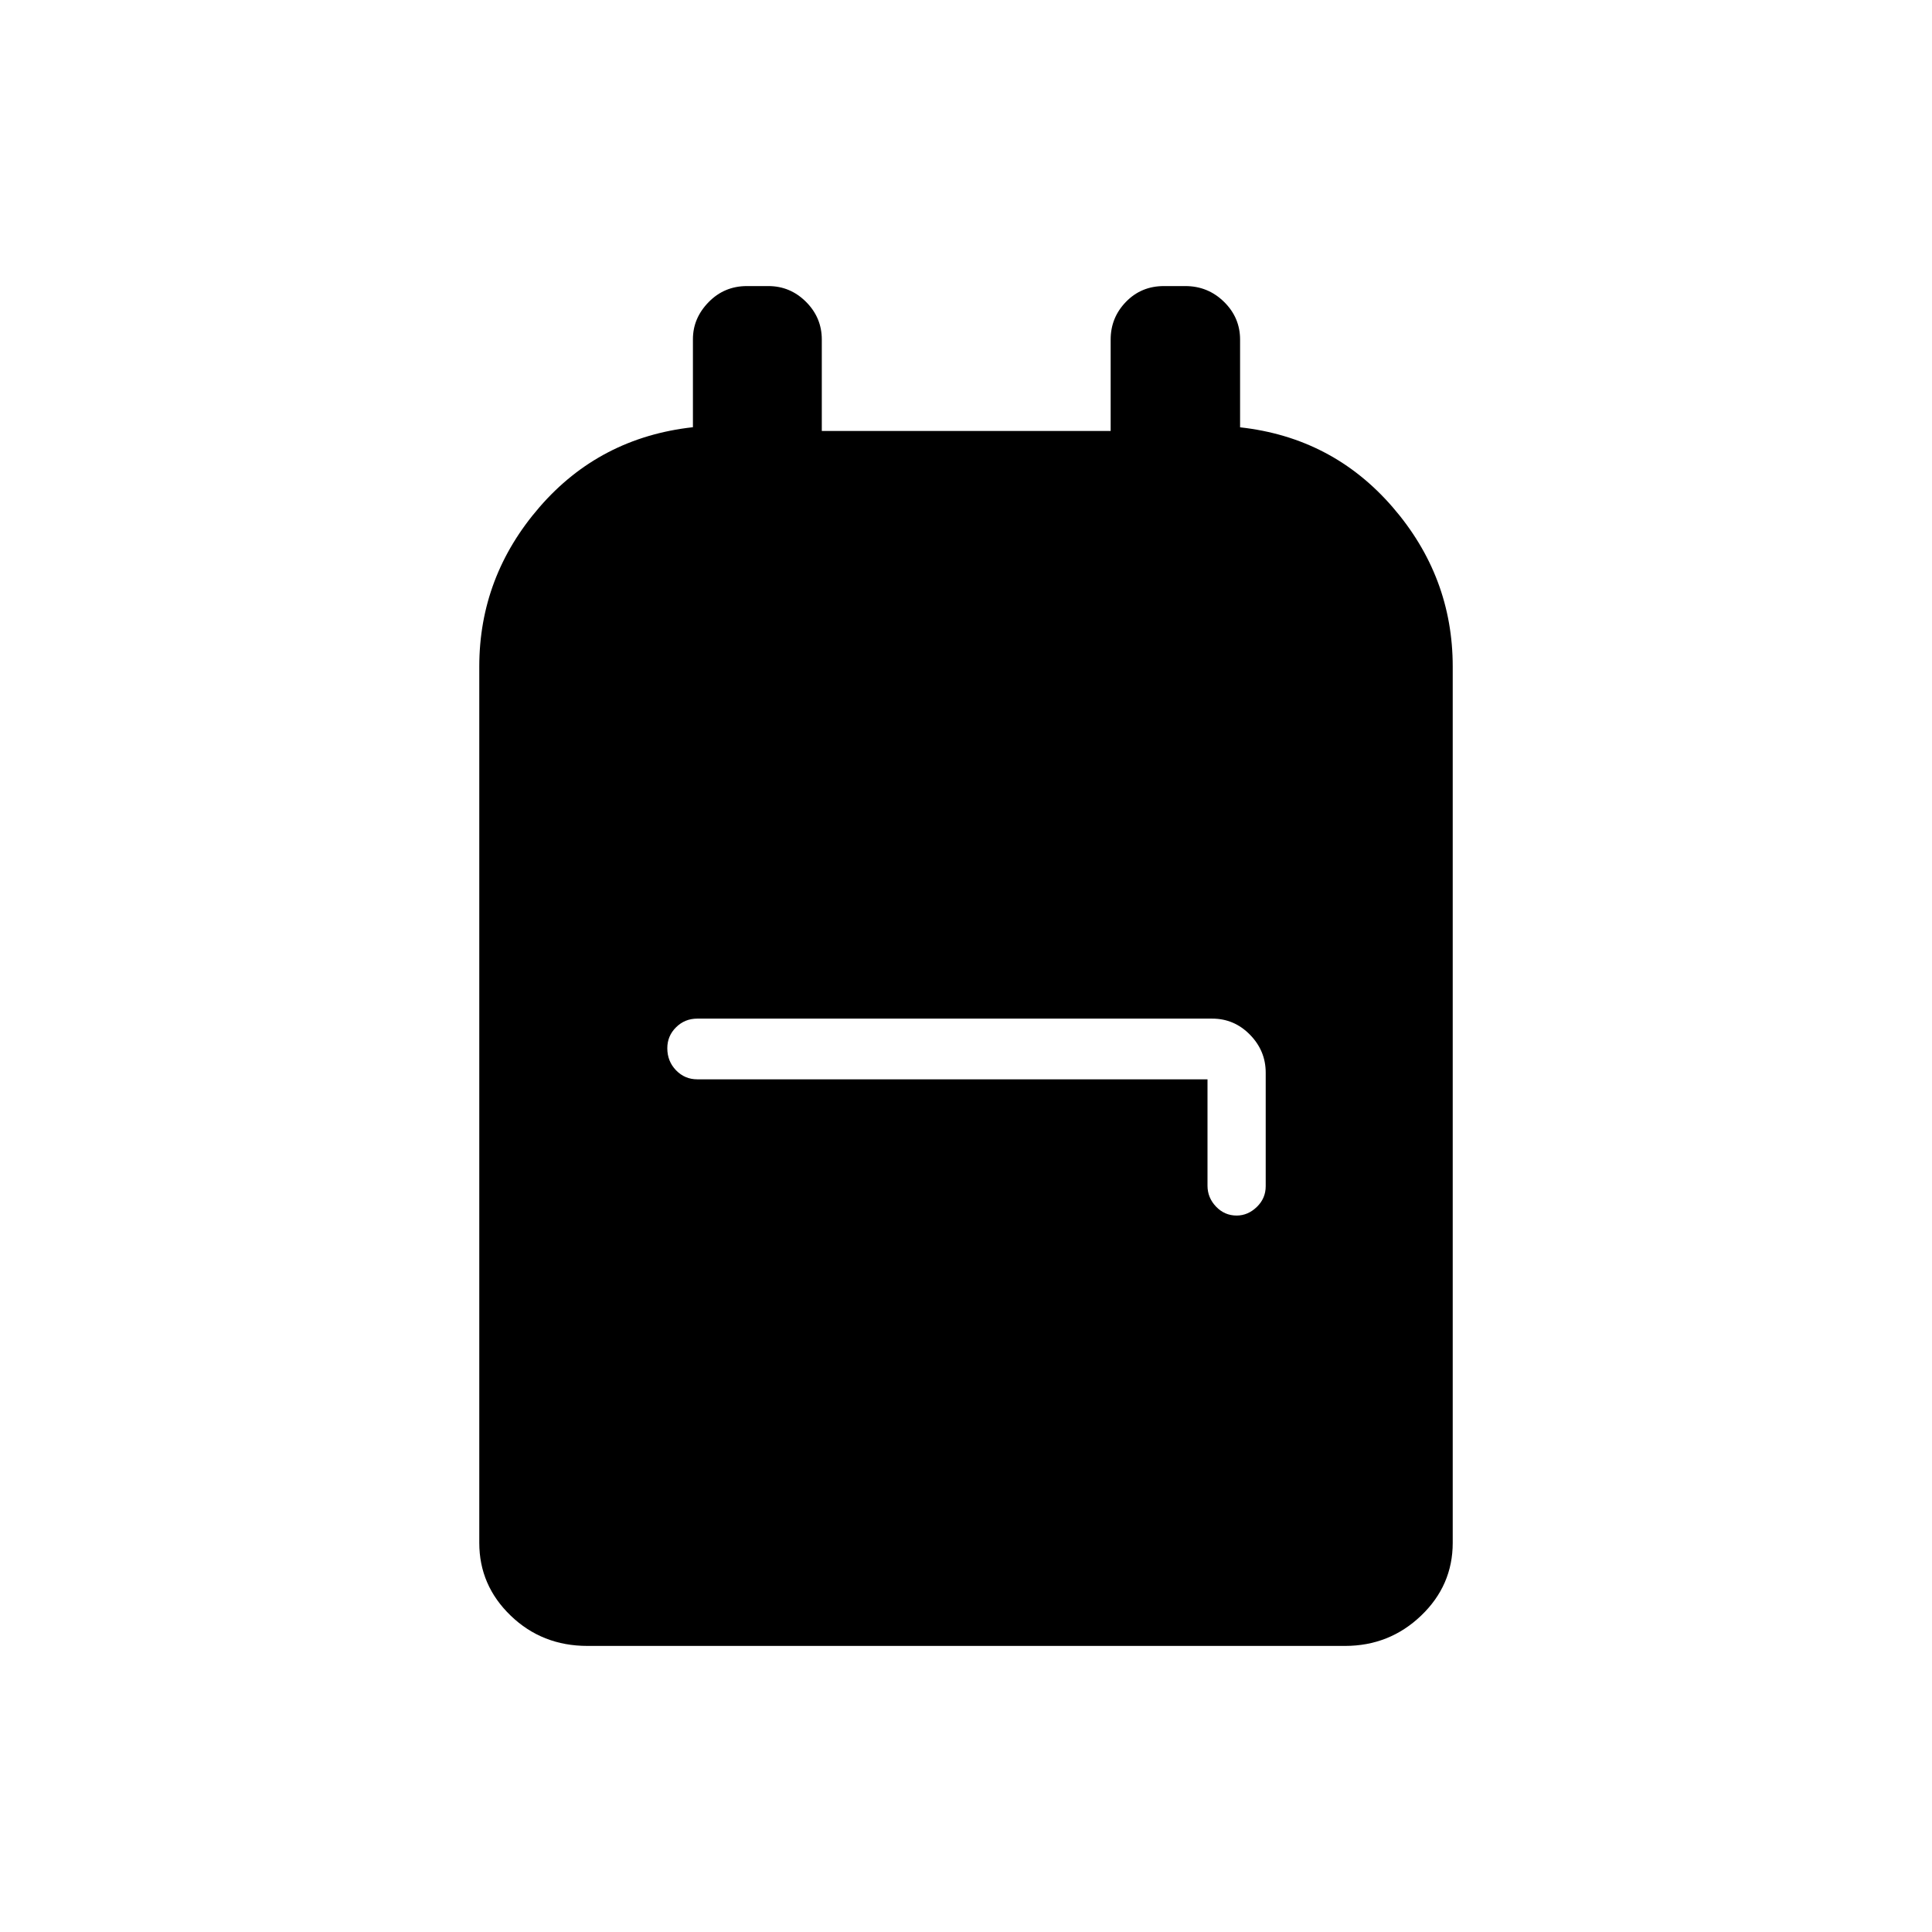 <svg xmlns="http://www.w3.org/2000/svg" height="20" viewBox="0 -960 960 960" width="20"><path d="M291.91-142.15q-22.53 0-38.14-15.04-15.62-15.03-15.62-36.19v-435.39q0-44.74 29.95-79.27 29.94-34.54 76.21-39.68v-43.76q0-10.4 7.79-18.39 7.8-7.98 19.05-7.98h10.64q10.86 0 18.71 7.83 7.85 7.84 7.85 18.75v45.42h143.53v-45.42q0-10.91 7.61-18.75 7.6-7.83 18.85-7.83h10.64q11.25 0 19.23 7.83 7.98 7.84 7.98 18.75v43.6q45.89 5.09 75.77 39.63 29.89 34.53 29.89 79.27v435.39q0 21.16-15.72 36.19-15.72 15.04-37.86 15.04H291.91ZM600-423.69v52.83q0 5.98 4.24 10.42 4.24 4.44 10.23 4.44 5.61 0 10.03-4.27 4.42-4.26 4.42-10.3v-56.44q0-10.87-7.83-18.86-7.83-7.98-18.74-7.98H346.46q-6.18 0-10.53 4.3t-4.35 10.4q0 6.5 4.35 10.98t10.53 4.48H600Z"/></svg>